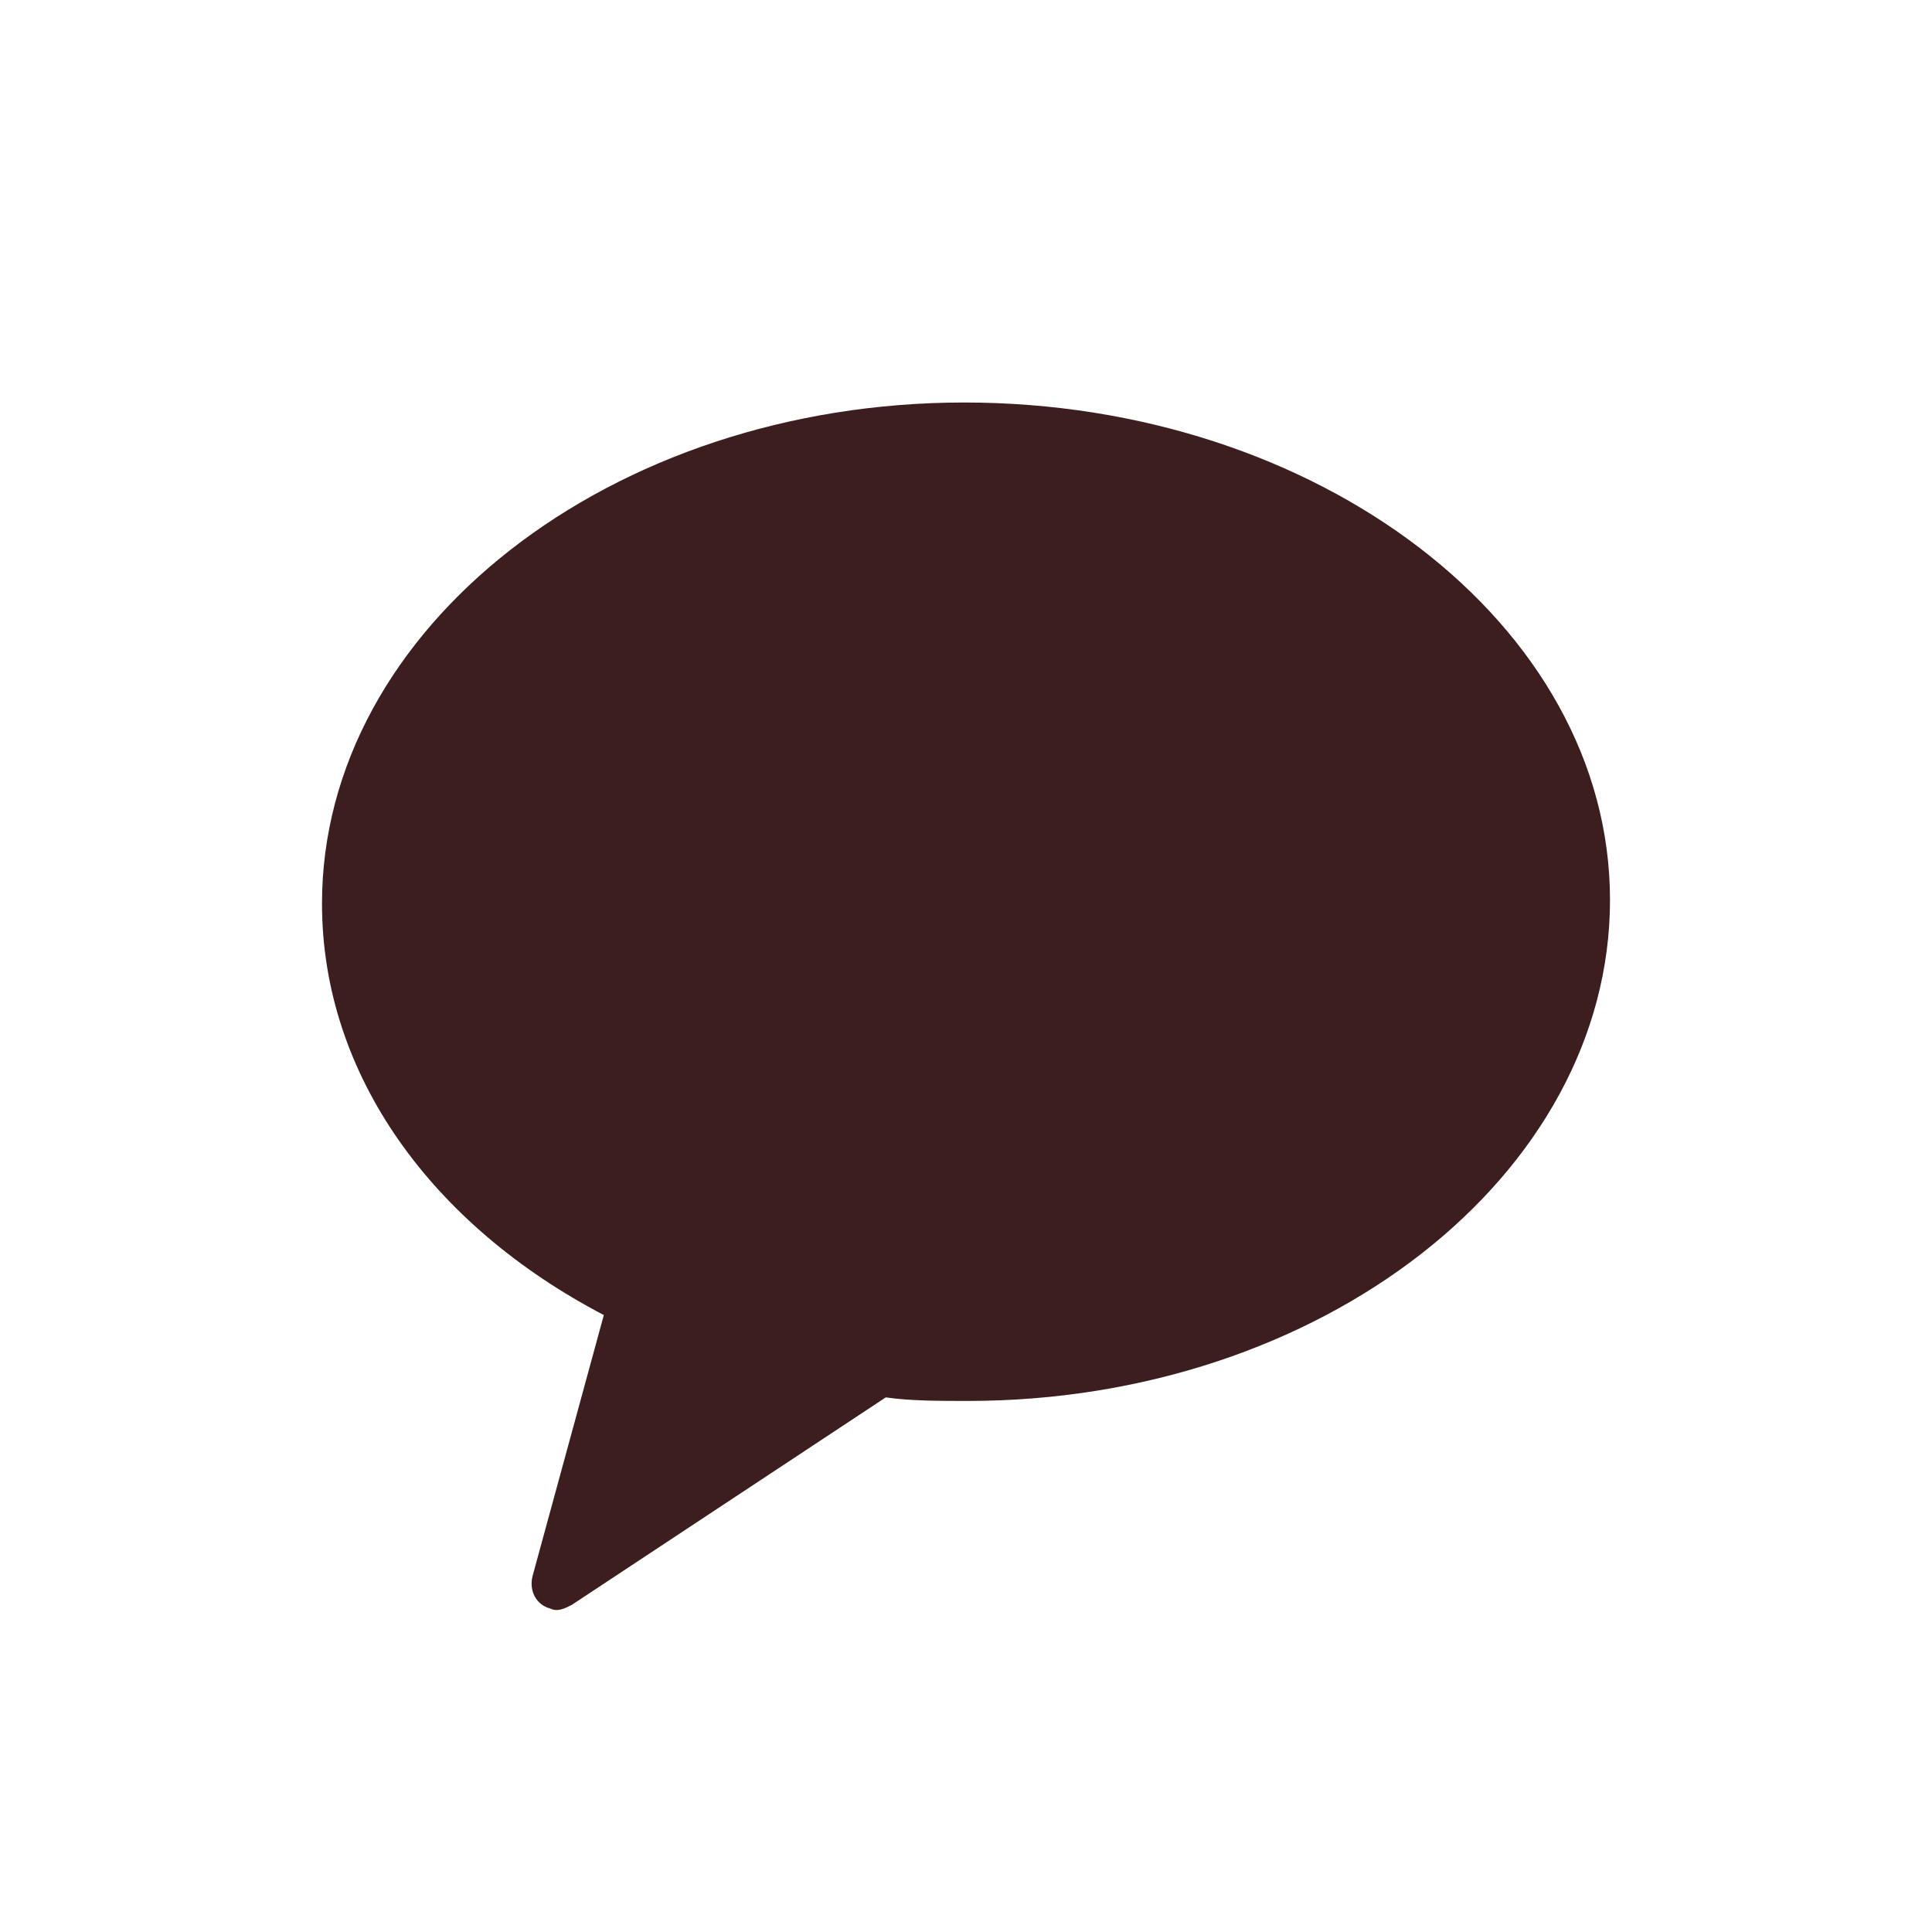 <svg width="24" height="24" viewBox="0 0 24 24" fill="none" xmlns="http://www.w3.org/2000/svg">
<path d="M11.978 5C7.59 5 4 7.801 4 11.224C4 13.358 5.374 15.225 7.501 16.336L6.615 19.581C6.571 19.759 6.659 19.937 6.837 19.982C6.925 20.026 7.014 19.982 7.102 19.937L11.003 17.359C11.313 17.403 11.668 17.403 12.022 17.403C16.41 17.403 20 14.602 20 11.179C20 7.756 16.366 5 11.978 5Z" fill="#3C1E1E"/>
</svg>

